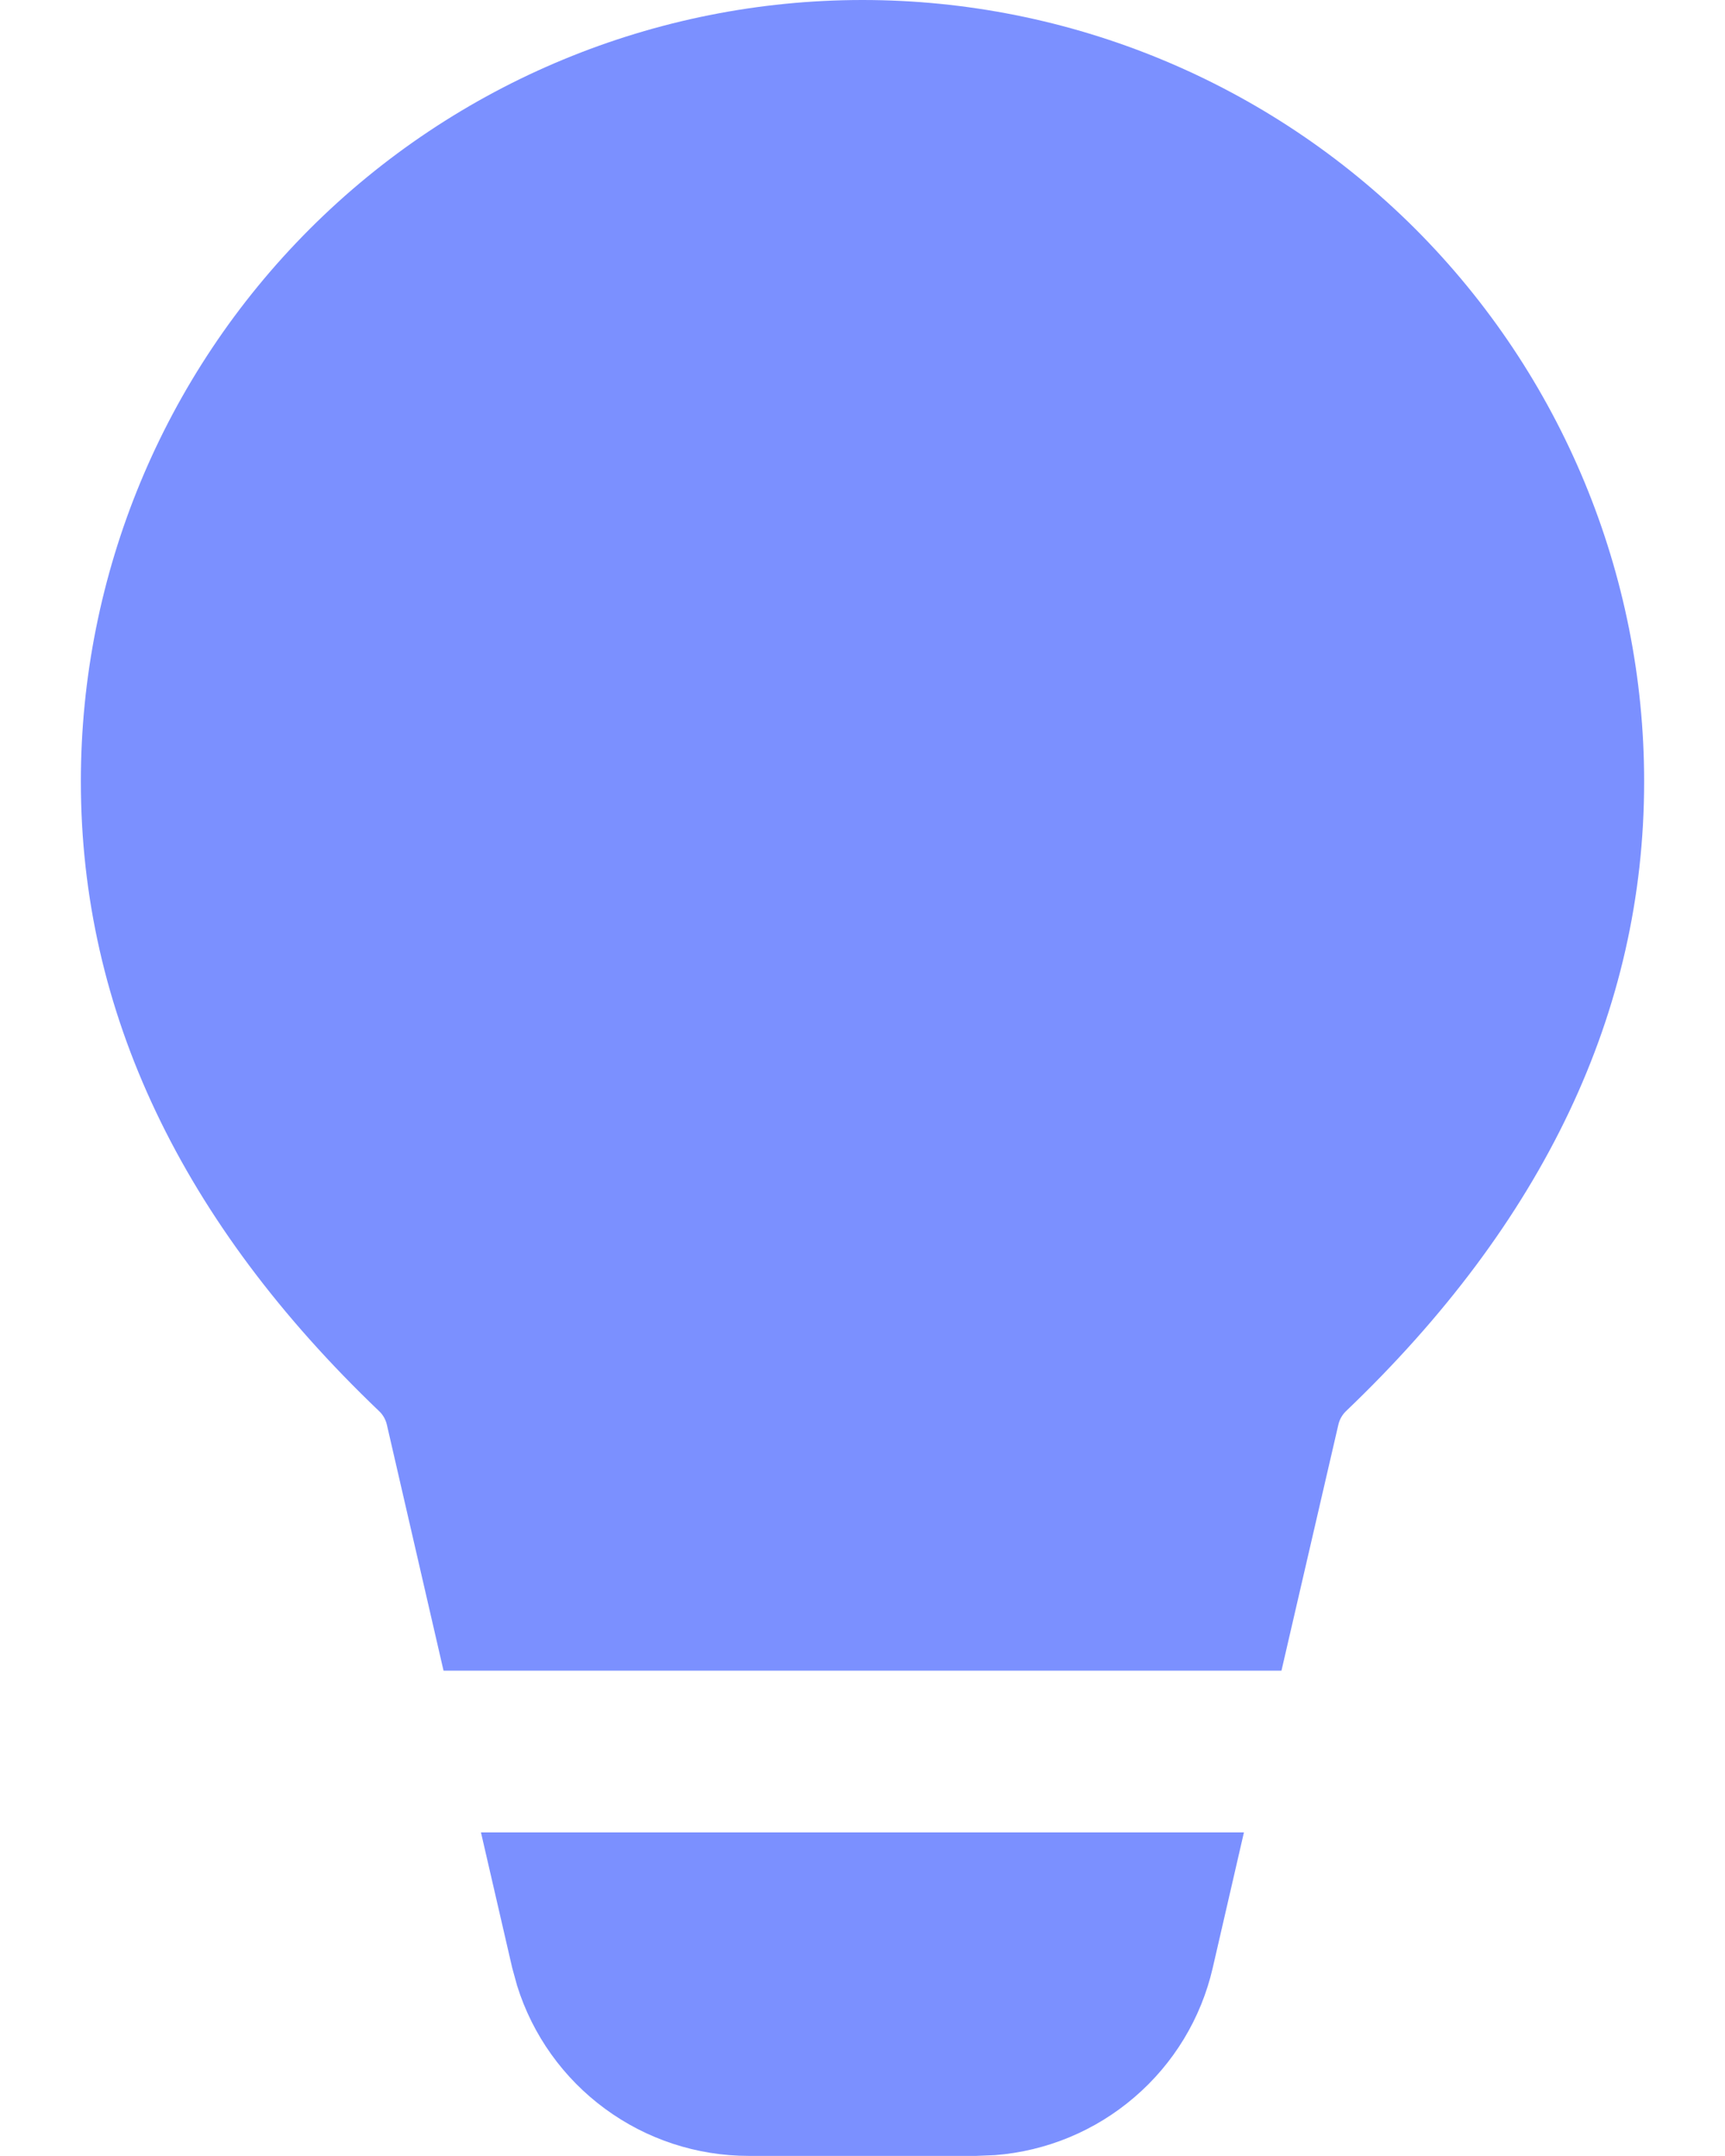 <svg width="16" height="20" viewBox="0 0 16 20" fill="none" xmlns="http://www.w3.org/2000/svg">
<path d="M11.538 16.998L11.248 18.257C11.14 18.724 10.886 19.143 10.522 19.455C10.159 19.767 9.706 19.955 9.228 19.992L9.055 19.999H6.944C6.465 19.999 5.998 19.846 5.612 19.562C5.226 19.279 4.94 18.879 4.797 18.422L4.751 18.255L4.461 16.998H11.538ZM8 0C9.923 0 11.767 0.764 13.127 2.123C14.486 3.483 15.25 5.327 15.25 7.25C15.25 9.386 14.314 11.343 12.485 13.09C12.45 13.124 12.425 13.167 12.414 13.215L11.886 15.498H4.114L3.588 13.215C3.577 13.168 3.552 13.124 3.517 13.091C1.687 11.343 0.75 9.386 0.75 7.249C0.75 5.326 1.514 3.483 2.874 2.123C4.233 0.764 6.077 -1.82891e-08 8 0Z" fill="#7B90FF"/>
</svg>
